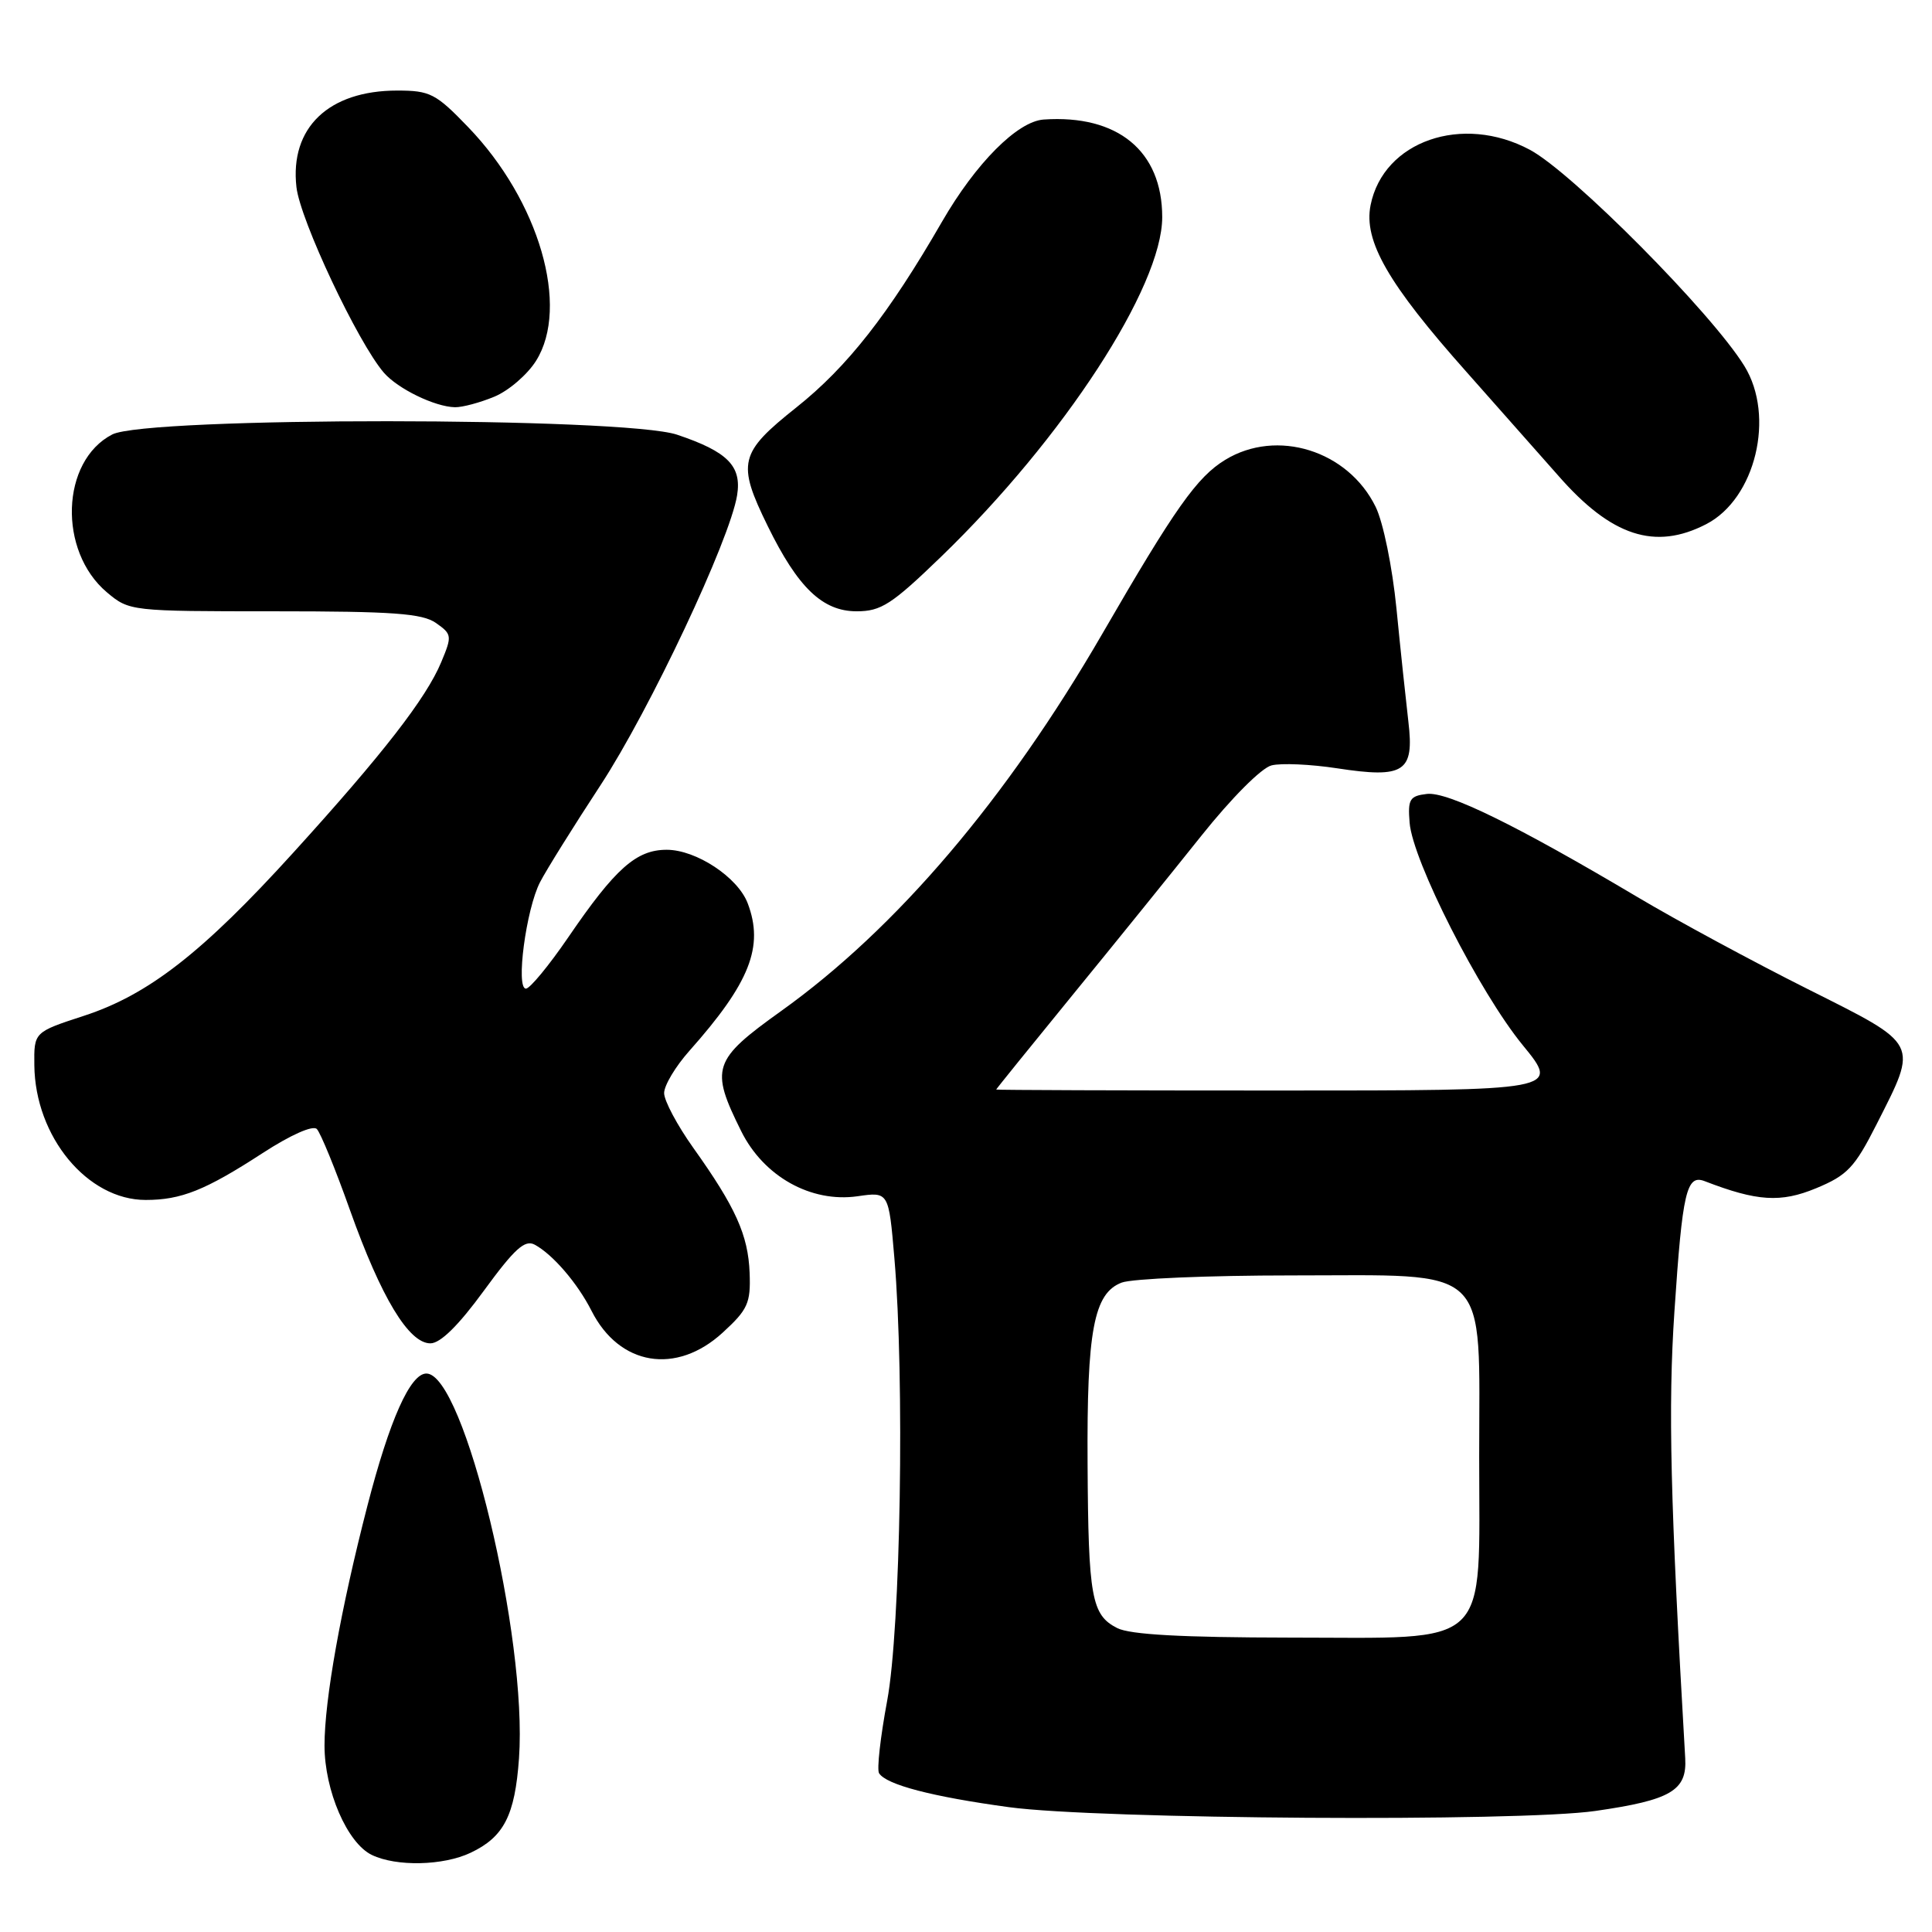 <?xml version="1.0" encoding="UTF-8" standalone="no"?>
<!DOCTYPE svg PUBLIC "-//W3C//DTD SVG 1.1//EN" "http://www.w3.org/Graphics/SVG/1.1/DTD/svg11.dtd" >
<svg xmlns="http://www.w3.org/2000/svg" xmlns:xlink="http://www.w3.org/1999/xlink" version="1.1" viewBox="0 0 256 256">
 <g >
 <path fill="currentColor"
d=" M 62.36 245.50 C 66.77 243.41 68.23 240.57 68.77 232.99 C 69.91 216.99 61.50 182.00 56.50 182.00 C 54.36 182.00 51.62 188.15 48.69 199.50 C 45.15 213.20 43.00 225.24 43.00 231.29 C 43.00 237.26 46.01 244.22 49.27 245.79 C 52.52 247.36 58.73 247.22 62.36 245.50 Z  M 211.40 239.96 C 221.40 238.52 223.55 237.26 223.30 232.97 C 221.32 198.84 221.02 186.46 221.87 173.77 C 222.93 157.88 223.47 155.58 225.88 156.51 C 232.82 159.19 235.96 159.39 240.64 157.45 C 244.79 155.73 245.75 154.71 248.65 148.99 C 254.20 138.03 254.46 138.55 239.48 131.03 C 232.32 127.44 222.19 121.97 216.98 118.87 C 200.95 109.35 191.82 104.88 189.07 105.20 C 186.79 105.47 186.53 105.90 186.78 109.00 C 187.17 114.05 196.04 131.49 201.78 138.50 C 206.69 144.50 206.69 144.50 169.34 144.50 C 148.80 144.50 132.00 144.44 132.00 144.37 C 132.00 144.30 136.55 138.67 142.10 131.87 C 147.66 125.07 155.34 115.56 159.18 110.75 C 163.16 105.76 167.15 101.75 168.48 101.42 C 169.76 101.09 173.66 101.27 177.15 101.80 C 186.08 103.17 187.41 102.30 186.62 95.65 C 186.29 92.82 185.57 86.07 185.04 80.65 C 184.49 75.11 183.28 69.20 182.28 67.16 C 178.62 59.69 169.20 56.75 162.35 60.93 C 158.61 63.21 155.70 67.32 146.05 84.00 C 133.37 105.89 118.77 123.05 103.50 133.97 C 94.43 140.46 94.07 141.55 98.21 149.88 C 101.19 155.89 107.45 159.39 113.63 158.51 C 117.76 157.91 117.76 157.91 118.51 166.71 C 119.88 182.66 119.34 215.85 117.55 225.38 C 116.66 230.16 116.17 234.47 116.48 234.96 C 117.42 236.48 123.49 238.07 133.70 239.46 C 145.55 241.07 201.22 241.43 211.40 239.96 Z  M 95.76 176.58 C 99.09 173.53 99.48 172.67 99.33 168.68 C 99.14 163.66 97.48 159.97 91.86 152.09 C 89.74 149.11 88.00 145.85 88.00 144.84 C 88.00 143.83 89.50 141.32 91.34 139.25 C 99.36 130.23 101.26 125.43 99.07 119.68 C 97.76 116.24 92.25 112.60 88.34 112.60 C 84.31 112.60 81.53 115.07 75.29 124.21 C 72.74 127.94 70.21 131.00 69.69 131.00 C 68.31 131.00 69.71 120.46 71.56 116.89 C 72.39 115.28 76.00 109.49 79.58 104.03 C 86.09 94.08 96.71 71.55 97.67 65.63 C 98.30 61.75 96.42 59.85 89.72 57.60 C 82.67 55.24 19.43 55.21 14.87 57.57 C 8.06 61.09 7.67 73.02 14.17 78.49 C 17.13 80.98 17.32 81.00 36.35 81.00 C 52.08 81.00 55.96 81.28 57.77 82.55 C 59.89 84.04 59.92 84.26 58.46 87.75 C 56.47 92.52 50.72 99.93 38.90 112.94 C 26.87 126.20 19.68 131.81 11.12 134.60 C 4.50 136.76 4.50 136.76 4.55 141.15 C 4.65 150.62 11.58 159.00 19.30 159.00 C 24.01 159.00 27.21 157.72 34.80 152.79 C 38.51 150.38 41.46 149.07 41.98 149.60 C 42.47 150.09 44.46 154.95 46.39 160.39 C 50.52 171.97 54.17 178.00 57.03 178.00 C 58.35 178.00 60.75 175.64 64.12 171.02 C 68.19 165.45 69.55 164.22 70.86 164.93 C 73.26 166.23 76.53 170.04 78.38 173.69 C 82.06 180.97 89.60 182.23 95.76 176.58 Z  M 124.72 73.75 C 140.92 58.09 154.00 38.00 154.00 28.77 C 154.00 20.01 148.10 15.16 138.28 15.84 C 134.81 16.09 129.30 21.62 124.82 29.38 C 117.75 41.63 112.28 48.61 105.53 53.98 C 97.94 60.02 97.62 61.32 101.73 69.71 C 105.73 77.87 108.99 81.00 113.51 81.00 C 116.75 81.00 118.15 80.10 124.72 73.75 Z  M 226.09 69.45 C 232.61 66.08 235.25 55.16 231.14 48.50 C 226.82 41.48 208.35 22.86 202.72 19.85 C 193.77 15.06 183.31 18.69 181.61 27.18 C 180.66 31.93 183.92 37.60 194.35 49.32 C 199.38 54.99 204.85 61.17 206.51 63.06 C 213.52 71.07 219.31 72.96 226.09 69.45 Z  M 65.51 52.56 C 67.41 51.77 69.89 49.63 71.03 47.81 C 75.53 40.65 71.44 26.60 62.03 16.84 C 57.75 12.39 56.98 12.00 52.63 12.00 C 43.54 12.00 38.39 16.93 39.28 24.79 C 39.77 29.16 47.43 45.41 50.87 49.39 C 52.72 51.52 57.61 53.90 60.28 53.96 C 61.26 53.98 63.61 53.35 65.51 52.56 Z  M 148.04 215.73 C 144.63 214.00 144.21 211.68 144.11 194.00 C 144.00 176.30 144.93 171.36 148.63 169.95 C 150.00 169.43 160.12 169.00 171.11 169.00 C 197.85 169.00 196.00 167.21 196.00 193.00 C 196.00 218.82 197.90 217.00 170.80 216.99 C 156.63 216.97 149.76 216.60 148.04 215.73 Z "/>
</g>
</svg>